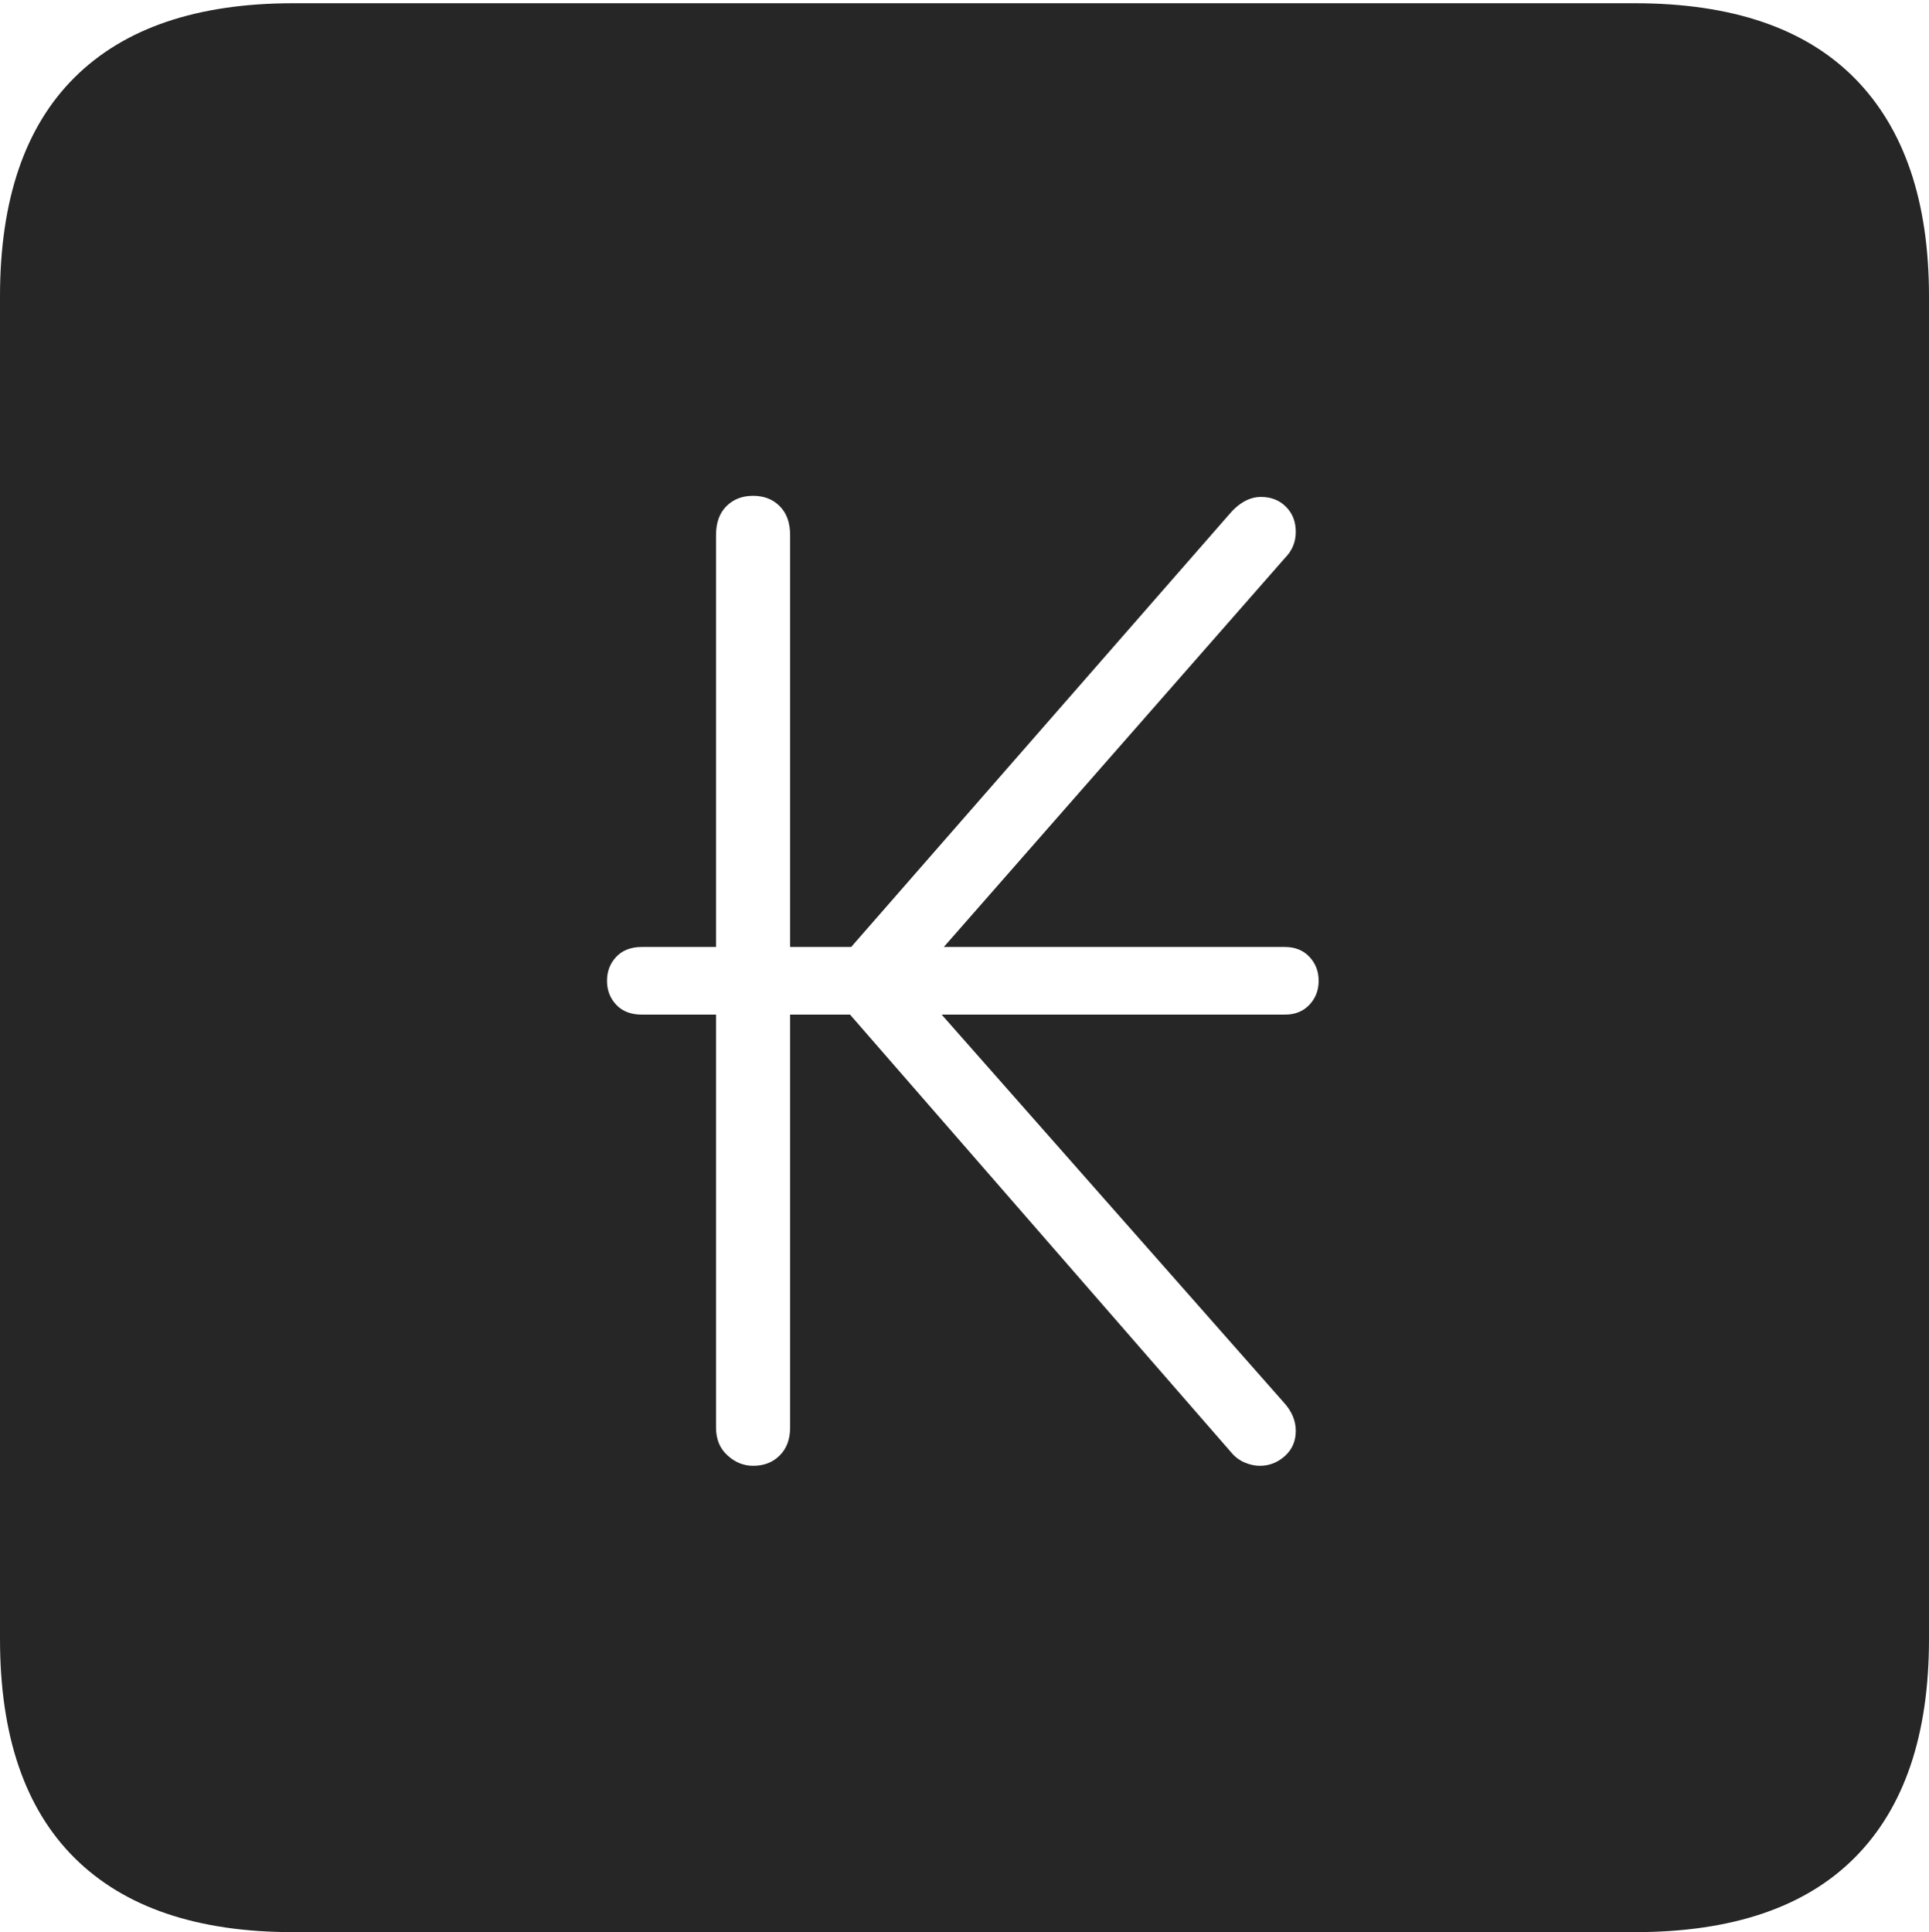 <?xml version="1.0" encoding="UTF-8"?>
<!--Generator: Apple Native CoreSVG 175-->
<!DOCTYPE svg
PUBLIC "-//W3C//DTD SVG 1.1//EN"
       "http://www.w3.org/Graphics/SVG/1.1/DTD/svg11.dtd">
<svg version="1.1" xmlns="http://www.w3.org/2000/svg" xmlns:xlink="http://www.w3.org/1999/xlink" width="17.285" height="17.314">
 <g>
  <rect height="17.314" opacity="0" width="17.285" x="0" y="0"/>
  <path d="M2.627 17.314L14.648 17.314Q15.957 17.314 16.621 16.645Q17.285 15.977 17.285 14.688L17.285 2.656Q17.285 1.377 16.621 0.703Q15.957 0.029 14.648 0.029L2.627 0.029Q1.338 0.029 0.669 0.693Q0 1.357 0 2.656L0 14.688Q0 15.986 0.669 16.65Q1.338 17.314 2.627 17.314ZM5.439 8.789Q5.439 8.662 5.522 8.574Q5.605 8.486 5.752 8.486L6.416 8.486L6.416 4.795Q6.416 4.629 6.509 4.536Q6.602 4.443 6.748 4.443Q6.895 4.443 6.987 4.536Q7.08 4.629 7.08 4.795L7.08 8.486L7.627 8.486L11.006 4.619Q11.143 4.453 11.299 4.453Q11.435 4.453 11.523 4.541Q11.611 4.629 11.611 4.766Q11.611 4.902 11.514 5L8.457 8.486L11.514 8.486Q11.65 8.486 11.733 8.574Q11.816 8.662 11.816 8.789Q11.816 8.916 11.733 9.004Q11.65 9.092 11.514 9.092L8.438 9.092L11.504 12.568Q11.611 12.685 11.611 12.822Q11.611 12.959 11.514 13.047Q11.416 13.135 11.289 13.135Q11.221 13.135 11.152 13.105Q11.084 13.076 11.035 13.018L7.617 9.092L7.08 9.092L7.08 12.793Q7.08 12.949 6.987 13.042Q6.895 13.135 6.748 13.135Q6.621 13.135 6.519 13.042Q6.416 12.949 6.416 12.793L6.416 9.092L5.752 9.092Q5.605 9.092 5.522 9.004Q5.439 8.916 5.439 8.789Z" fill="rgba(0,0,0,0.85)"/>
 </g>
</svg>
